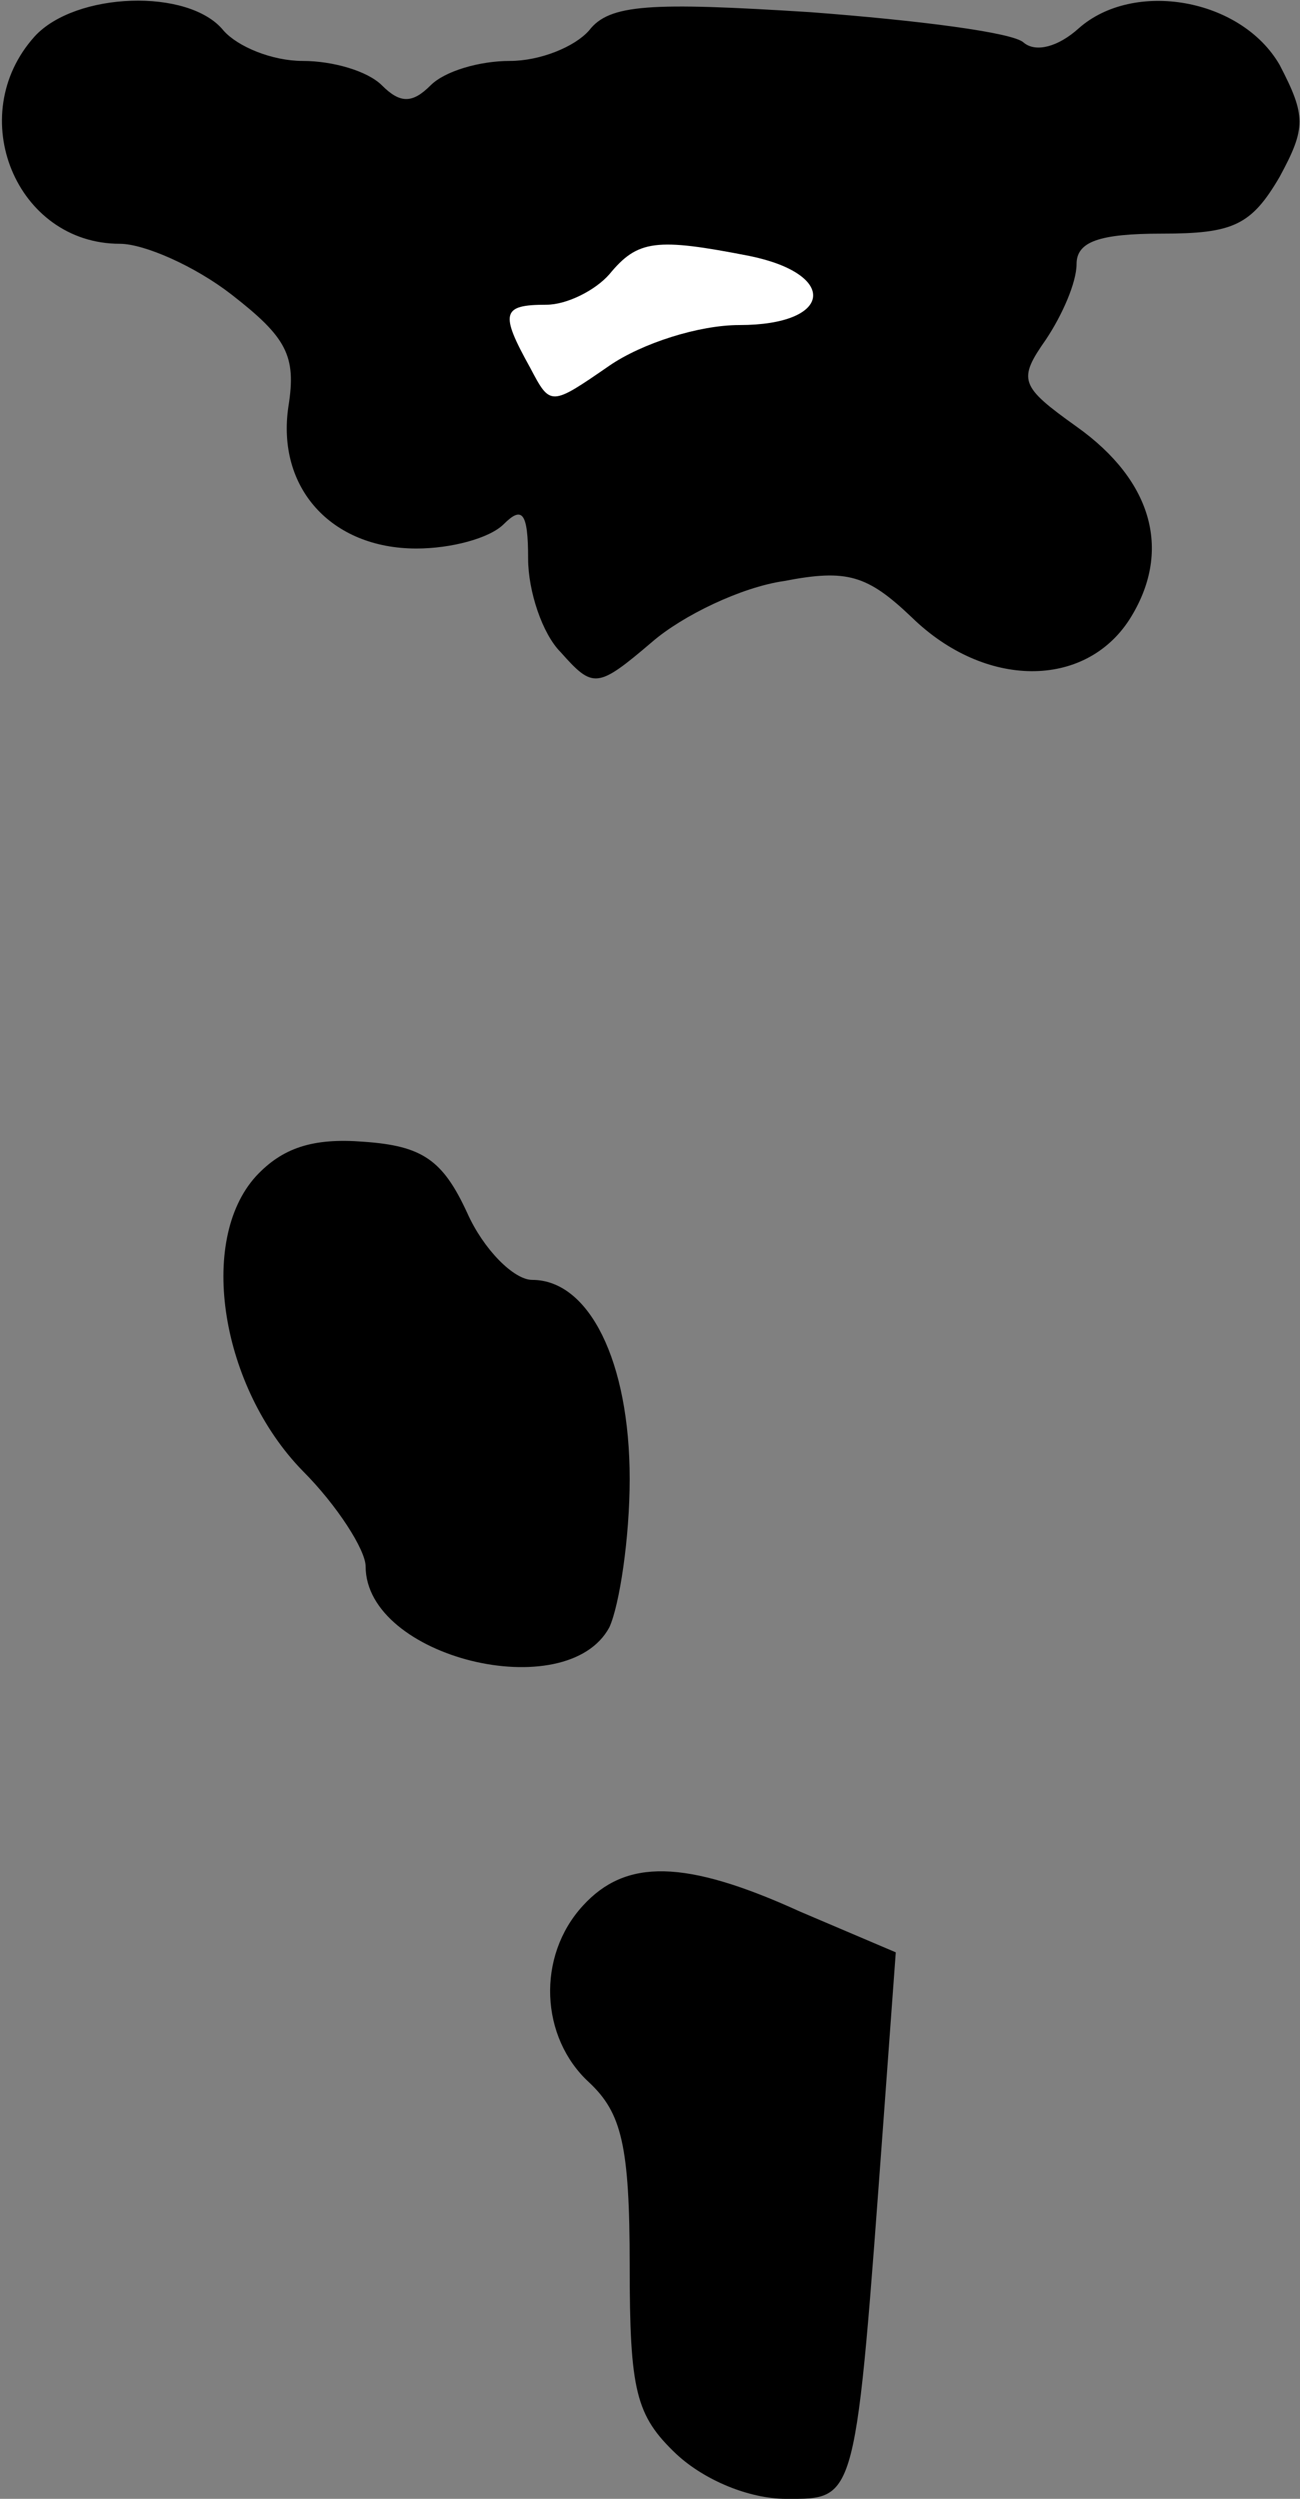 <?xml version="1.0" standalone="no"?>
<!DOCTYPE svg PUBLIC "-//W3C//DTD SVG 20010904//EN"
 "http://www.w3.org/TR/2001/REC-SVG-20010904/DTD/svg10.dtd">
<svg version="1.0" xmlns="http://www.w3.org/2000/svg"
 width="64pt" height="123pt" viewBox="0 0 64 123"
 preserveAspectRatio="xMidYMid meet">
<rect x="0" y="0" width="64" height="123" fill="#808080" stroke="none"/>
<g transform="translate(0,123) scale(0.1,-0.1)"
fill="#000000" stroke="none">
<path fill="#000000" stroke="none" d="M17 1212 c-35 -39 -9 -102 42 -102 12
0 37 -11 55 -25 27 -21 32 -30 28 -55 -6 -40 21 -70 63 -70 17 0 36 5 43 12 9
9 12 6 12 -17 0 -16 7 -37 16 -46 16 -18 18 -18 45 5 15 13 44 27 65 30 31 6
41 3 63 -18 36 -35 85 -35 107 -1 21 33 12 68 -26 95 -28 20 -29 23 -15 43 8
12 15 28 15 37 0 11 11 15 42 15 35 0 44 4 58 28 13 24 13 30 0 55 -19 33 -72
42 -99 18 -10 -9 -21 -12 -27 -7 -5 5 -52 11 -105 15 -79 5 -99 4 -109 -9 -7
-8 -24 -15 -39 -15 -15 0 -32 -5 -39 -12 -9 -9 -15 -9 -24 0 -7 7 -24 12 -39
12 -15 0 -32 7 -39 15 -17 21 -73 19 -93 -3z"/>
<path fill="#ffffff" stroke="none" d="M369 1104 c44 -9 41 -34 -5 -34 -20 0
-48 -9 -64 -20 -29 -20 -29 -20 -39 -1 -15 27 -14 31 8 31 10 0 24 7 31 15 14
17 23 18 69 9z"/>
<path fill="#000000" stroke="none" d="M126 651 c-29 -32 -17 -104 23 -145 17
-17 31 -39 31 -47 0 -45 99 -69 120 -30 5 11 10 44 10 73 0 58 -20 98 -48 98
-9 0 -24 15 -32 33 -12 26 -22 33 -51 35 -25 2 -40 -3 -53 -17z"/>
<path fill="#000000" stroke="none" d="M287 292 c-23 -25 -21 -65 3 -87 16
-15 20 -31 20 -90 0 -62 3 -74 23 -93 14 -13 36 -22 54 -22 35 0 34 -3 48 187
l6 82 -47 20 c-57 26 -86 26 -107 3z"/>
</g>
</svg>
